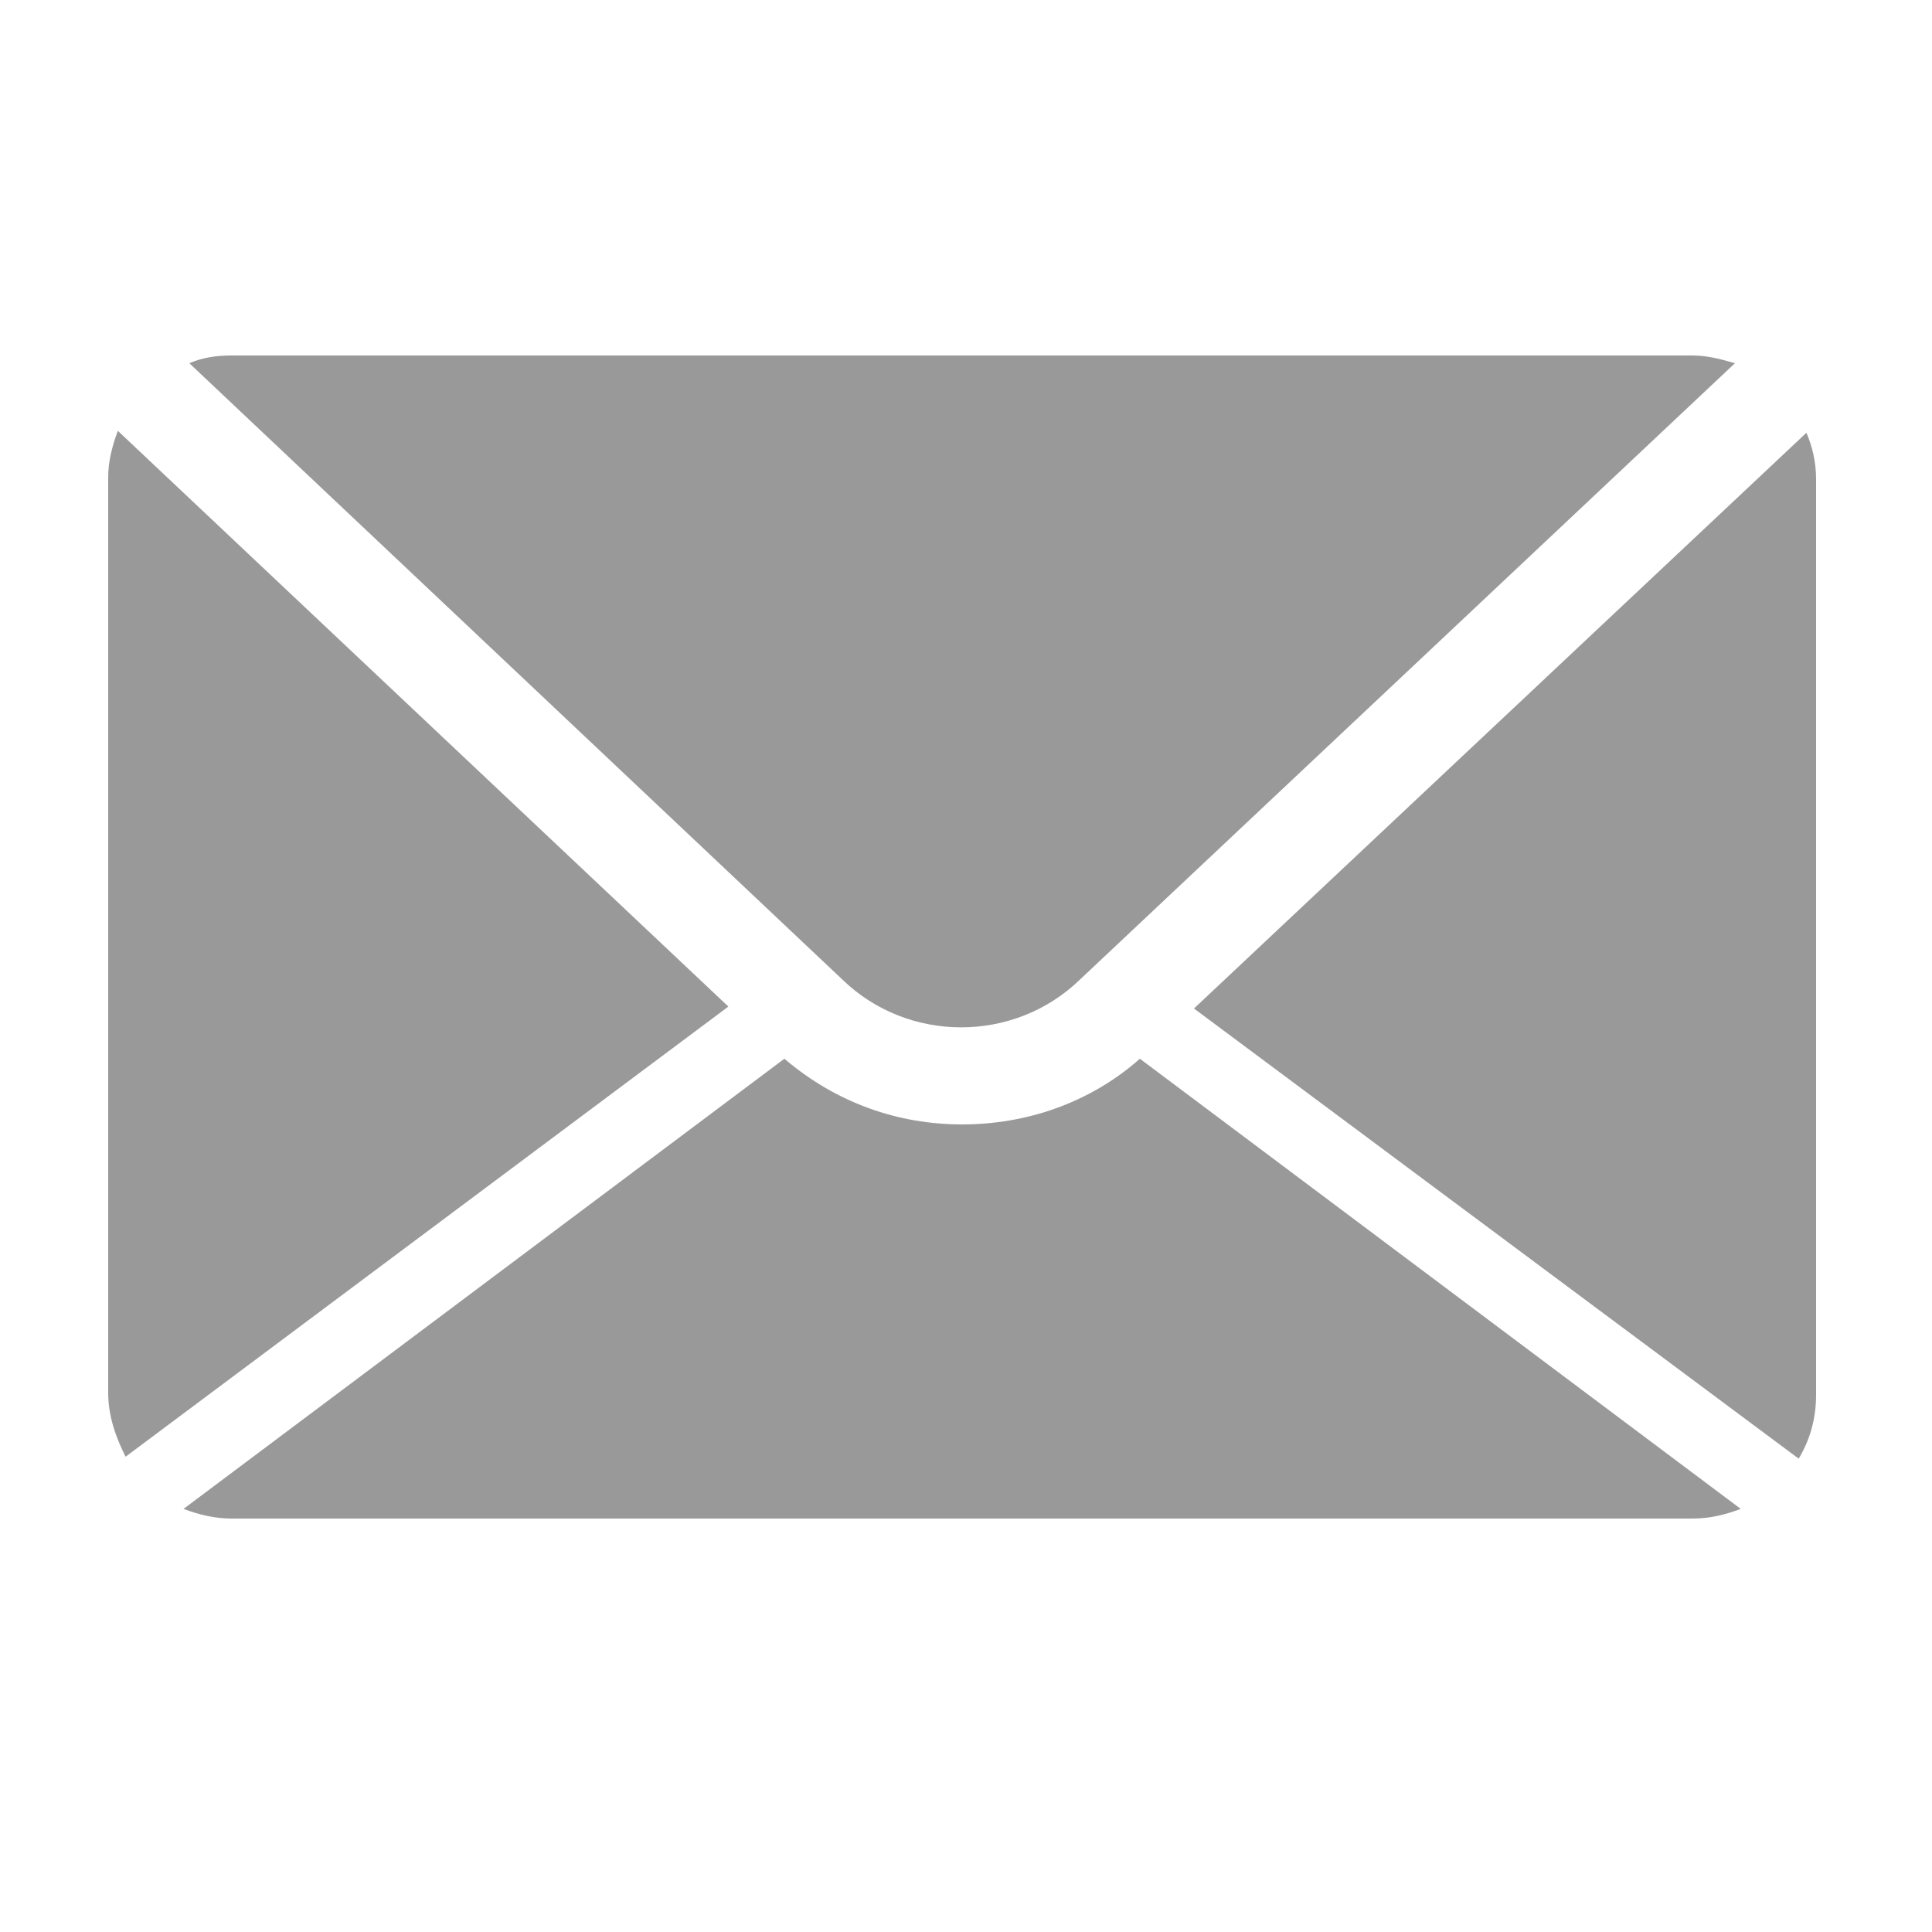 <?xml version="1.0" encoding="utf-8"?>
<!-- Generator: Adobe Illustrator 18.0.0, SVG Export Plug-In . SVG Version: 6.00 Build 0)  -->
<!DOCTYPE svg PUBLIC "-//W3C//DTD SVG 1.1//EN" "http://www.w3.org/Graphics/SVG/1.1/DTD/svg11.dtd">
<svg version="1.1" id="Icons" xmlns="http://www.w3.org/2000/svg" xmlns:xlink="http://www.w3.org/1999/xlink" x="0px" y="0px"
	 viewBox="0 0 100 100" enable-background="new 0 0 100 100" xml:space="preserve">
<path id="Facebook" display="none" fill="#999999" d="M38.1,22.4c0,2.3,0,12.4,0,12.4H29V50h9.1v45h18.6V50h12.5
	c0,0,1.2-7.3,1.7-15.2c-1.6,0-14.2,0-14.2,0s0-8.8,0-10.4c0-1.5,2-3.6,4-3.6c2,0,6.2,0,10.2,0c0-2.1,0-9.2,0-15.8
	c-5.2,0-11.2,0-13.8,0C37.6,5,38.1,20.2,38.1,22.4z"/>
<path display="none" fill="#999999" d="M97,19.1c-3.5,1.5-7.2,2.6-11.1,3.1c4-2.4,7.1-6.2,8.5-10.7c-3.7,2.2-7.9,3.8-12.3,4.7
	c-3.5-3.8-8.6-6.1-14.1-6.1c-10.7,0-19.4,8.7-19.4,19.4c0,1.5,0.2,3,0.5,4.4C33,33,18.7,25.3,9.1,13.5c-1.7,2.9-2.6,6.2-2.6,9.7
	c0,6.7,3.4,12.7,8.6,16.1C12,39.3,9,38.4,6.3,37v0.2c0,9.4,6.7,17.2,15.5,19c-1.6,0.4-3.3,0.7-5.1,0.7c-1.3,0-2.5-0.1-3.6-0.4
	c2.5,7.7,9.6,13.3,18.1,13.5c-6.6,5.2-15,8.3-24.1,8.3c-1.6,0-3.1-0.1-4.6-0.3c8.6,5.5,18.8,8.7,29.7,8.7
	c35.6,0,55.1-29.5,55.1-55.1l-0.1-2.5C91.1,26.4,94.4,23,97,19.1z"/>
<path fill="#999999" d="M9.8,18.8c0.7-0.3,1.4-0.4,2.2-0.4h75.6c0.8,0,1.5,0.2,2.2,0.4L55.9,50.7c-3.4,3.3-8.9,3.3-12.3,0L9.8,18.8z
	 M93.1,75.5c0.6-1,0.9-2.1,0.9-3.3V24.8c0-0.9-0.2-1.7-0.5-2.4L61.8,52.2L93.1,75.5z M59,54.8c-2.6,2.3-5.9,3.4-9.2,3.4
	c-3.3,0-6.5-1.1-9.2-3.4L9.5,78.1c0.8,0.3,1.6,0.5,2.5,0.5h75.6c0.9,0,1.7-0.2,2.5-0.5L59,54.8z M6.1,22.3c-0.3,0.8-0.5,1.6-0.5,2.4
	v47.4c0,1.2,0.4,2.3,0.9,3.3l31.2-23.3L6.1,22.3z"/>
</svg>
